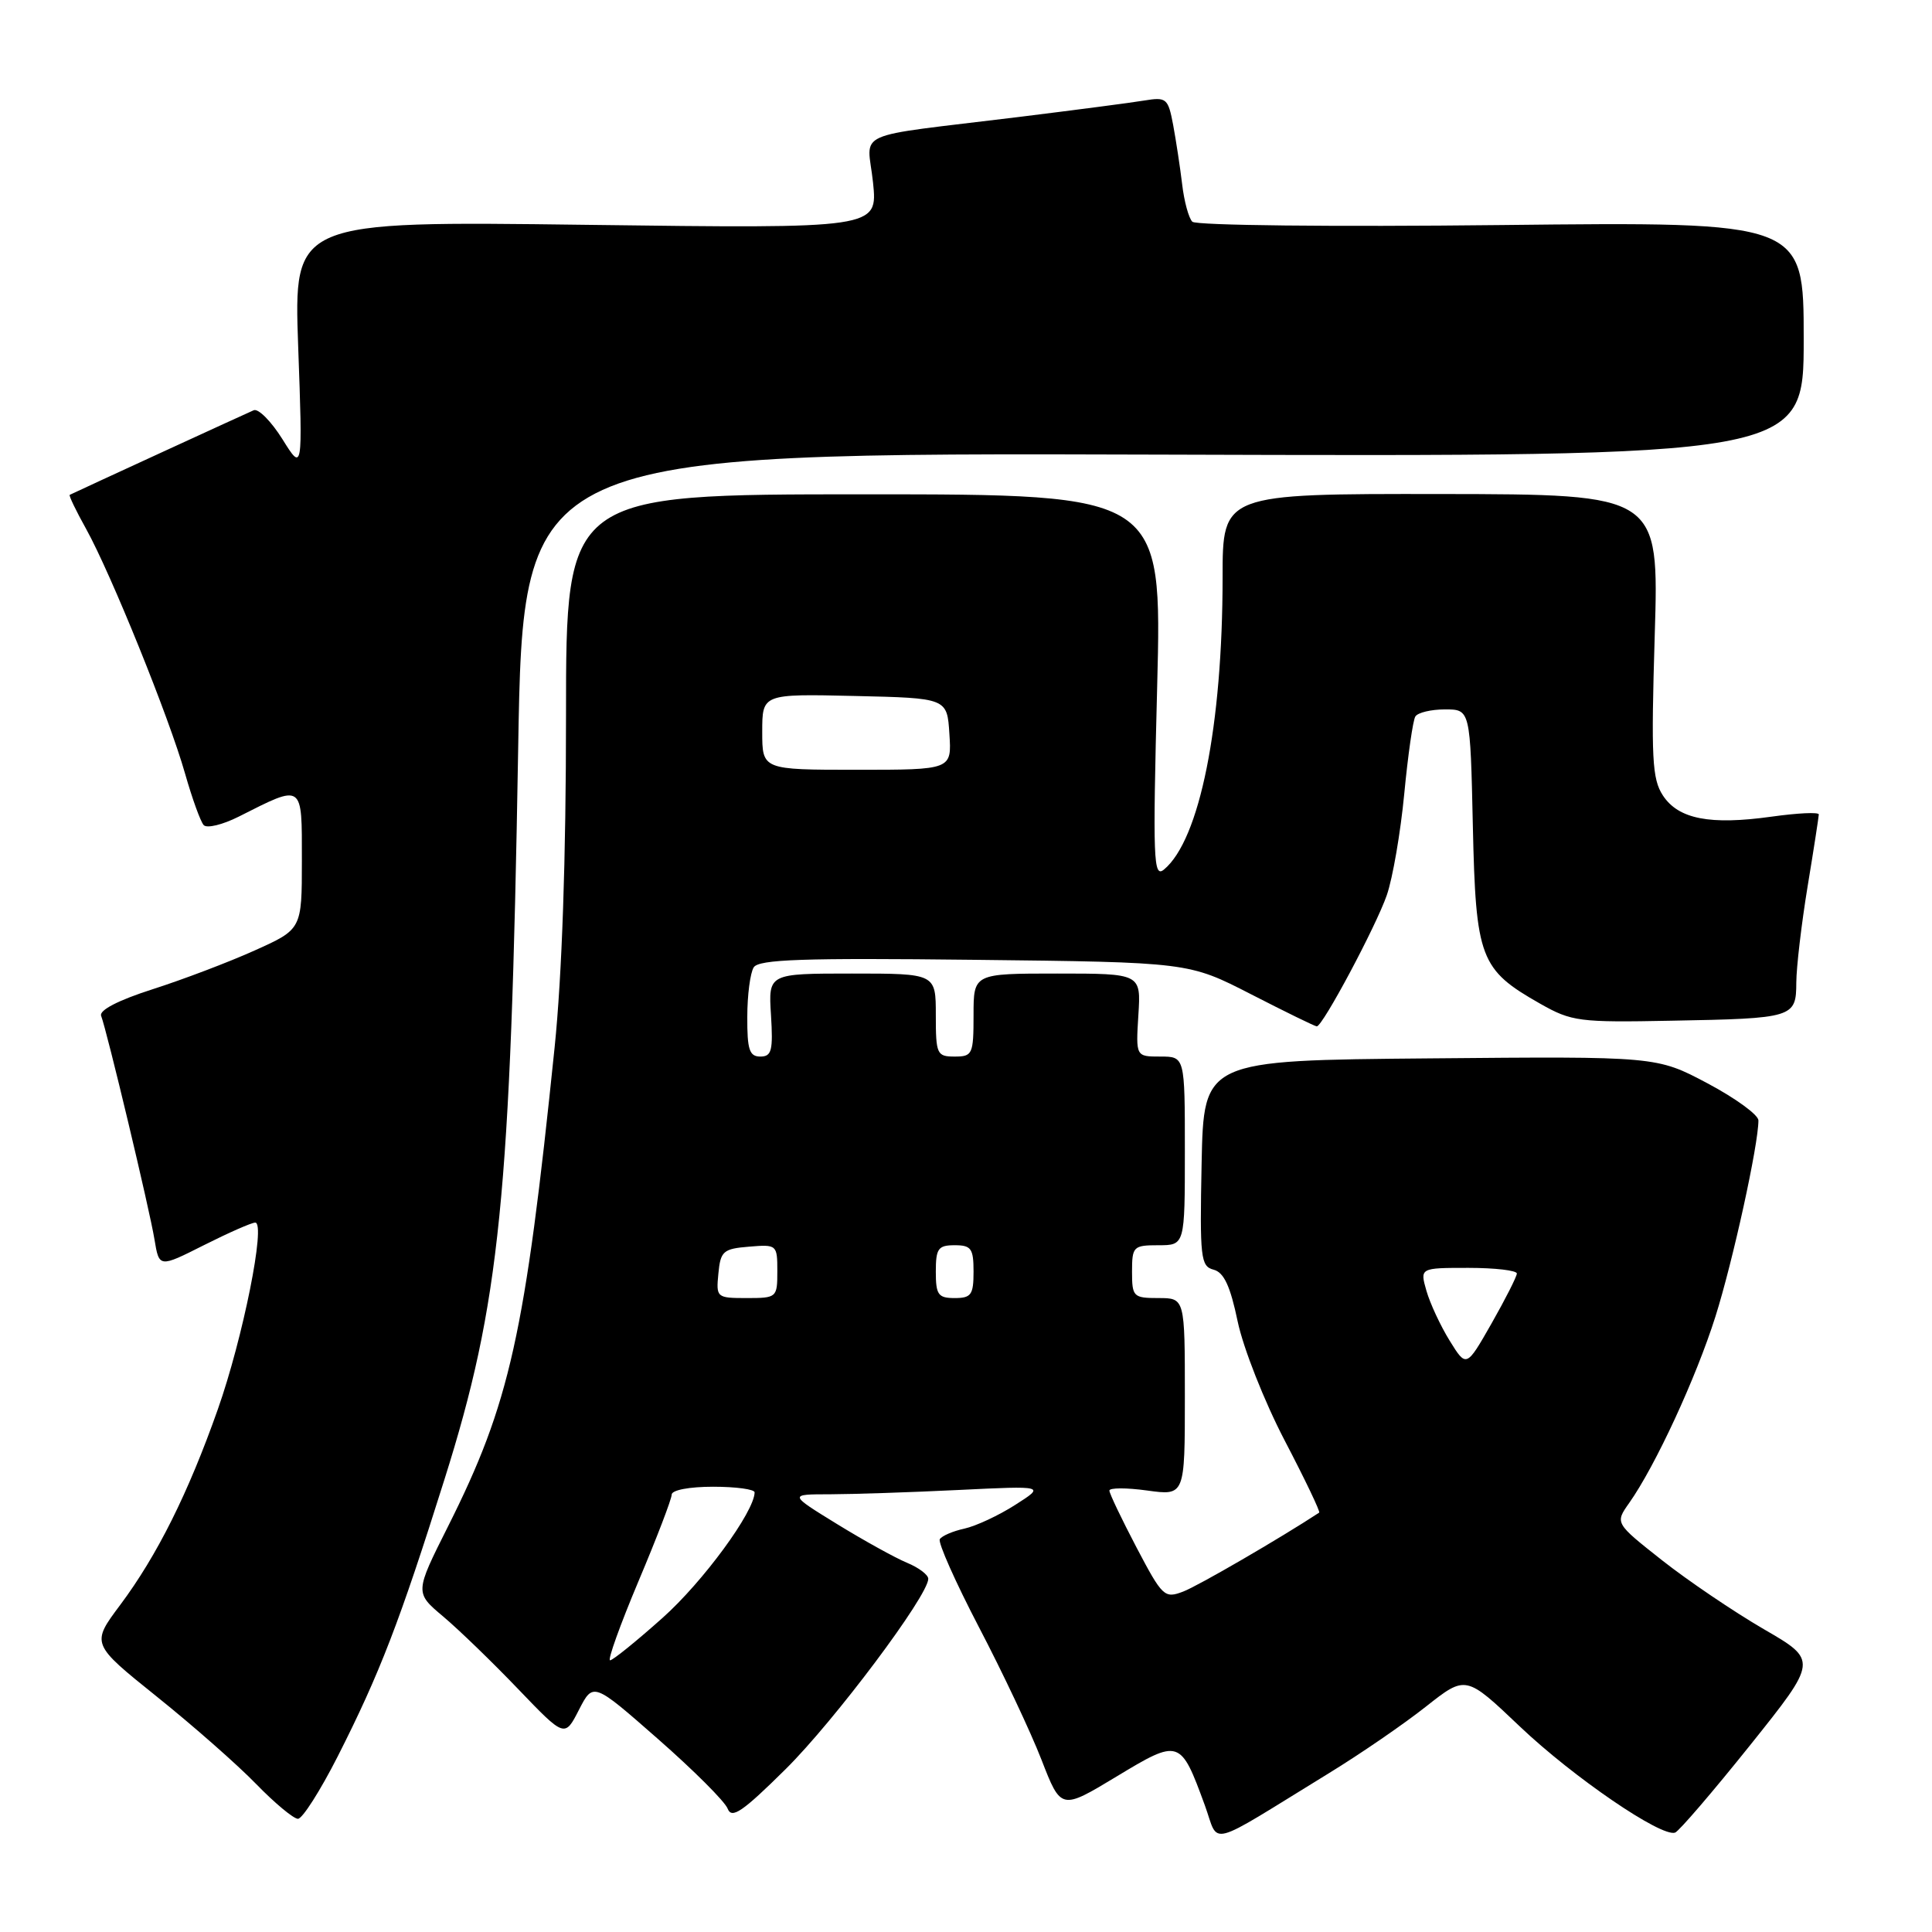<?xml version="1.0" encoding="UTF-8" standalone="no"?>
<!DOCTYPE svg PUBLIC "-//W3C//DTD SVG 1.1//EN" "http://www.w3.org/Graphics/SVG/1.1/DTD/svg11.dtd" >
<svg xmlns="http://www.w3.org/2000/svg" xmlns:xlink="http://www.w3.org/1999/xlink" version="1.1" viewBox="0 0 256 256">
 <g >
 <path fill="currentColor"
d=" M 176.10 234.95 C 180.28 232.39 186.07 228.41 188.96 226.12 C 194.23 221.96 194.23 221.96 201.41 228.79 C 208.49 235.51 220.14 243.47 221.96 242.83 C 222.47 242.65 226.94 237.44 231.89 231.26 C 240.88 220.02 240.88 220.02 233.69 215.86 C 229.74 213.56 223.69 209.47 220.25 206.76 C 213.99 201.82 213.99 201.82 215.87 199.16 C 219.34 194.25 224.74 182.57 227.31 174.43 C 229.63 167.07 233.00 151.69 233.00 148.46 C 233.00 147.73 229.97 145.52 226.26 143.55 C 219.51 139.97 219.51 139.97 189.51 140.24 C 159.50 140.50 159.50 140.50 159.22 154.13 C 158.97 166.70 159.09 167.79 160.81 168.24 C 162.18 168.60 163.02 170.41 164.00 175.11 C 164.74 178.63 167.53 185.70 170.22 190.86 C 172.91 196.01 174.97 200.32 174.80 200.43 C 169.67 203.80 158.72 210.16 156.78 210.89 C 154.30 211.84 154.03 211.58 150.59 205.04 C 148.62 201.28 147.00 197.89 147.00 197.51 C 147.00 197.13 149.25 197.12 152.00 197.50 C 157.00 198.19 157.00 198.19 157.00 185.09 C 157.00 172.00 157.00 172.00 153.50 172.00 C 150.17 172.00 150.00 171.83 150.00 168.50 C 150.00 165.17 150.17 165.00 153.50 165.00 C 157.00 165.00 157.00 165.00 157.00 152.50 C 157.00 140.00 157.00 140.00 153.75 140.00 C 150.50 140.00 150.50 140.00 150.84 134.50 C 151.19 129.00 151.19 129.00 140.09 129.00 C 129.00 129.00 129.00 129.00 129.00 134.50 C 129.00 139.70 128.86 140.00 126.50 140.00 C 124.14 140.00 124.00 139.70 124.00 134.50 C 124.00 129.00 124.00 129.00 112.91 129.00 C 101.81 129.00 101.81 129.00 102.16 134.50 C 102.45 139.20 102.25 140.00 100.75 140.00 C 99.30 140.00 99.00 139.09 99.02 134.75 C 99.02 131.86 99.41 128.91 99.87 128.18 C 100.54 127.12 106.39 126.92 129.10 127.18 C 157.50 127.50 157.50 127.50 165.78 131.75 C 170.34 134.09 174.25 136.00 174.48 136.00 C 175.26 136.00 182.32 122.76 183.76 118.61 C 184.54 116.35 185.58 110.31 186.07 105.19 C 186.56 100.06 187.22 95.45 187.54 94.94 C 187.86 94.42 189.63 94.00 191.47 94.00 C 194.82 94.00 194.82 94.00 195.16 109.43 C 195.55 127.01 196.10 128.47 204.09 133.00 C 208.25 135.36 209.25 135.49 221.45 135.25 C 237.68 134.95 238.00 134.85 238.02 130.18 C 238.03 128.16 238.70 122.45 239.51 117.50 C 240.33 112.55 240.99 108.24 241.00 107.92 C 241.00 107.59 238.19 107.73 234.75 108.21 C 226.58 109.35 222.40 108.54 220.34 105.40 C 218.91 103.21 218.77 100.48 219.26 84.19 C 219.83 65.50 219.83 65.50 190.91 65.46 C 162.00 65.43 162.00 65.43 162.00 76.49 C 162.00 96.17 158.96 111.31 154.23 115.22 C 152.83 116.37 152.74 113.99 153.33 91.00 C 153.98 65.50 153.98 65.50 114.49 65.50 C 75.00 65.50 75.00 65.50 75.00 94.78 C 75.00 113.77 74.47 129.23 73.49 138.78 C 69.56 176.97 67.57 185.91 59.36 202.27 C 54.96 211.03 54.96 211.03 58.73 214.20 C 60.80 215.94 65.27 220.27 68.66 223.81 C 74.83 230.24 74.83 230.24 76.71 226.57 C 78.60 222.89 78.60 222.89 87.18 230.42 C 91.90 234.56 96.06 238.71 96.42 239.66 C 96.96 241.05 98.38 240.08 104.09 234.43 C 110.55 228.04 123.00 211.43 123.00 209.20 C 123.00 208.67 121.73 207.71 120.17 207.07 C 118.61 206.42 114.45 204.12 110.92 201.95 C 104.50 198.00 104.50 198.00 110.00 198.00 C 113.03 197.99 120.67 197.74 127.00 197.43 C 138.50 196.87 138.50 196.87 134.53 199.40 C 132.35 200.80 129.32 202.21 127.79 202.55 C 126.27 202.88 124.80 203.51 124.53 203.95 C 124.26 204.38 126.60 209.63 129.72 215.62 C 132.85 221.60 136.57 229.49 138.00 233.17 C 140.59 239.84 140.59 239.84 147.93 235.41 C 156.29 230.36 156.42 230.40 159.65 239.22 C 161.61 244.58 159.57 245.10 176.10 234.95 Z  M 44.74 232.75 C 50.31 221.76 52.95 214.93 58.90 196.01 C 66.25 172.69 67.66 158.68 68.66 99.24 C 69.32 59.98 69.32 59.98 154.16 60.24 C 239.00 60.50 239.00 60.50 239.00 44.94 C 239.00 29.38 239.00 29.38 198.93 29.82 C 176.54 30.07 158.48 29.87 157.99 29.38 C 157.51 28.90 156.90 26.66 156.64 24.40 C 156.37 22.15 155.83 18.62 155.45 16.56 C 154.78 13.02 154.56 12.84 151.62 13.32 C 149.90 13.61 142.43 14.58 135.00 15.50 C 112.38 18.28 114.94 17.13 115.68 24.18 C 116.31 30.29 116.31 30.29 77.62 29.79 C 38.92 29.29 38.92 29.29 39.51 45.90 C 40.11 62.50 40.11 62.50 37.42 58.19 C 35.94 55.83 34.23 54.10 33.62 54.36 C 32.79 54.71 10.92 64.76 9.24 65.57 C 9.09 65.64 10.07 67.68 11.42 70.10 C 14.71 76.04 22.42 95.09 24.52 102.50 C 25.46 105.80 26.57 108.87 26.99 109.33 C 27.42 109.79 29.50 109.28 31.63 108.21 C 40.25 103.86 40.00 103.69 40.00 114.00 C 40.00 123.13 40.00 123.13 33.75 125.94 C 30.31 127.49 24.22 129.80 20.22 131.08 C 15.66 132.54 13.12 133.86 13.40 134.60 C 14.18 136.64 19.83 160.29 20.47 164.24 C 21.09 167.98 21.09 167.98 27.02 164.99 C 30.28 163.35 33.34 162.00 33.82 162.00 C 35.26 162.00 32.19 177.32 28.86 186.75 C 24.94 197.86 20.82 206.11 15.93 212.66 C 12.07 217.82 12.07 217.82 20.79 224.82 C 25.58 228.66 31.51 233.88 33.96 236.41 C 36.41 238.93 38.90 241.00 39.48 241.00 C 40.07 241.00 42.43 237.29 44.74 232.75 Z  M 84.59 209.55 C 87.02 203.80 89.00 198.62 89.00 198.05 C 89.00 197.44 91.34 197.00 94.50 197.00 C 97.53 197.00 100.00 197.34 99.99 197.75 C 99.96 200.31 93.15 209.60 87.80 214.37 C 84.34 217.46 81.21 219.99 80.84 220.00 C 80.48 220.00 82.17 215.30 84.59 209.55 Z  M 192.09 177.65 C 190.87 175.68 189.49 172.71 189.01 171.04 C 188.14 168.00 188.14 168.00 194.57 168.00 C 198.11 168.00 200.99 168.34 200.99 168.75 C 200.98 169.16 199.47 172.14 197.64 175.36 C 194.30 181.22 194.30 181.22 192.09 177.65 Z  M 95.19 168.75 C 95.47 165.78 95.83 165.47 99.25 165.19 C 102.94 164.88 103.00 164.94 103.00 168.44 C 103.00 171.94 102.93 172.00 98.94 172.00 C 94.95 172.00 94.88 171.93 95.19 168.75 Z  M 124.00 168.50 C 124.00 165.43 124.31 165.00 126.50 165.00 C 128.69 165.00 129.00 165.43 129.00 168.50 C 129.00 171.57 128.69 172.00 126.50 172.00 C 124.31 172.00 124.00 171.57 124.00 168.50 Z  M 101.00 96.97 C 101.00 91.94 101.00 91.94 113.25 92.22 C 125.50 92.50 125.50 92.50 125.80 97.25 C 126.11 102.00 126.11 102.00 113.55 102.00 C 101.00 102.00 101.00 102.00 101.00 96.97 Z "/>
</g>
</svg>